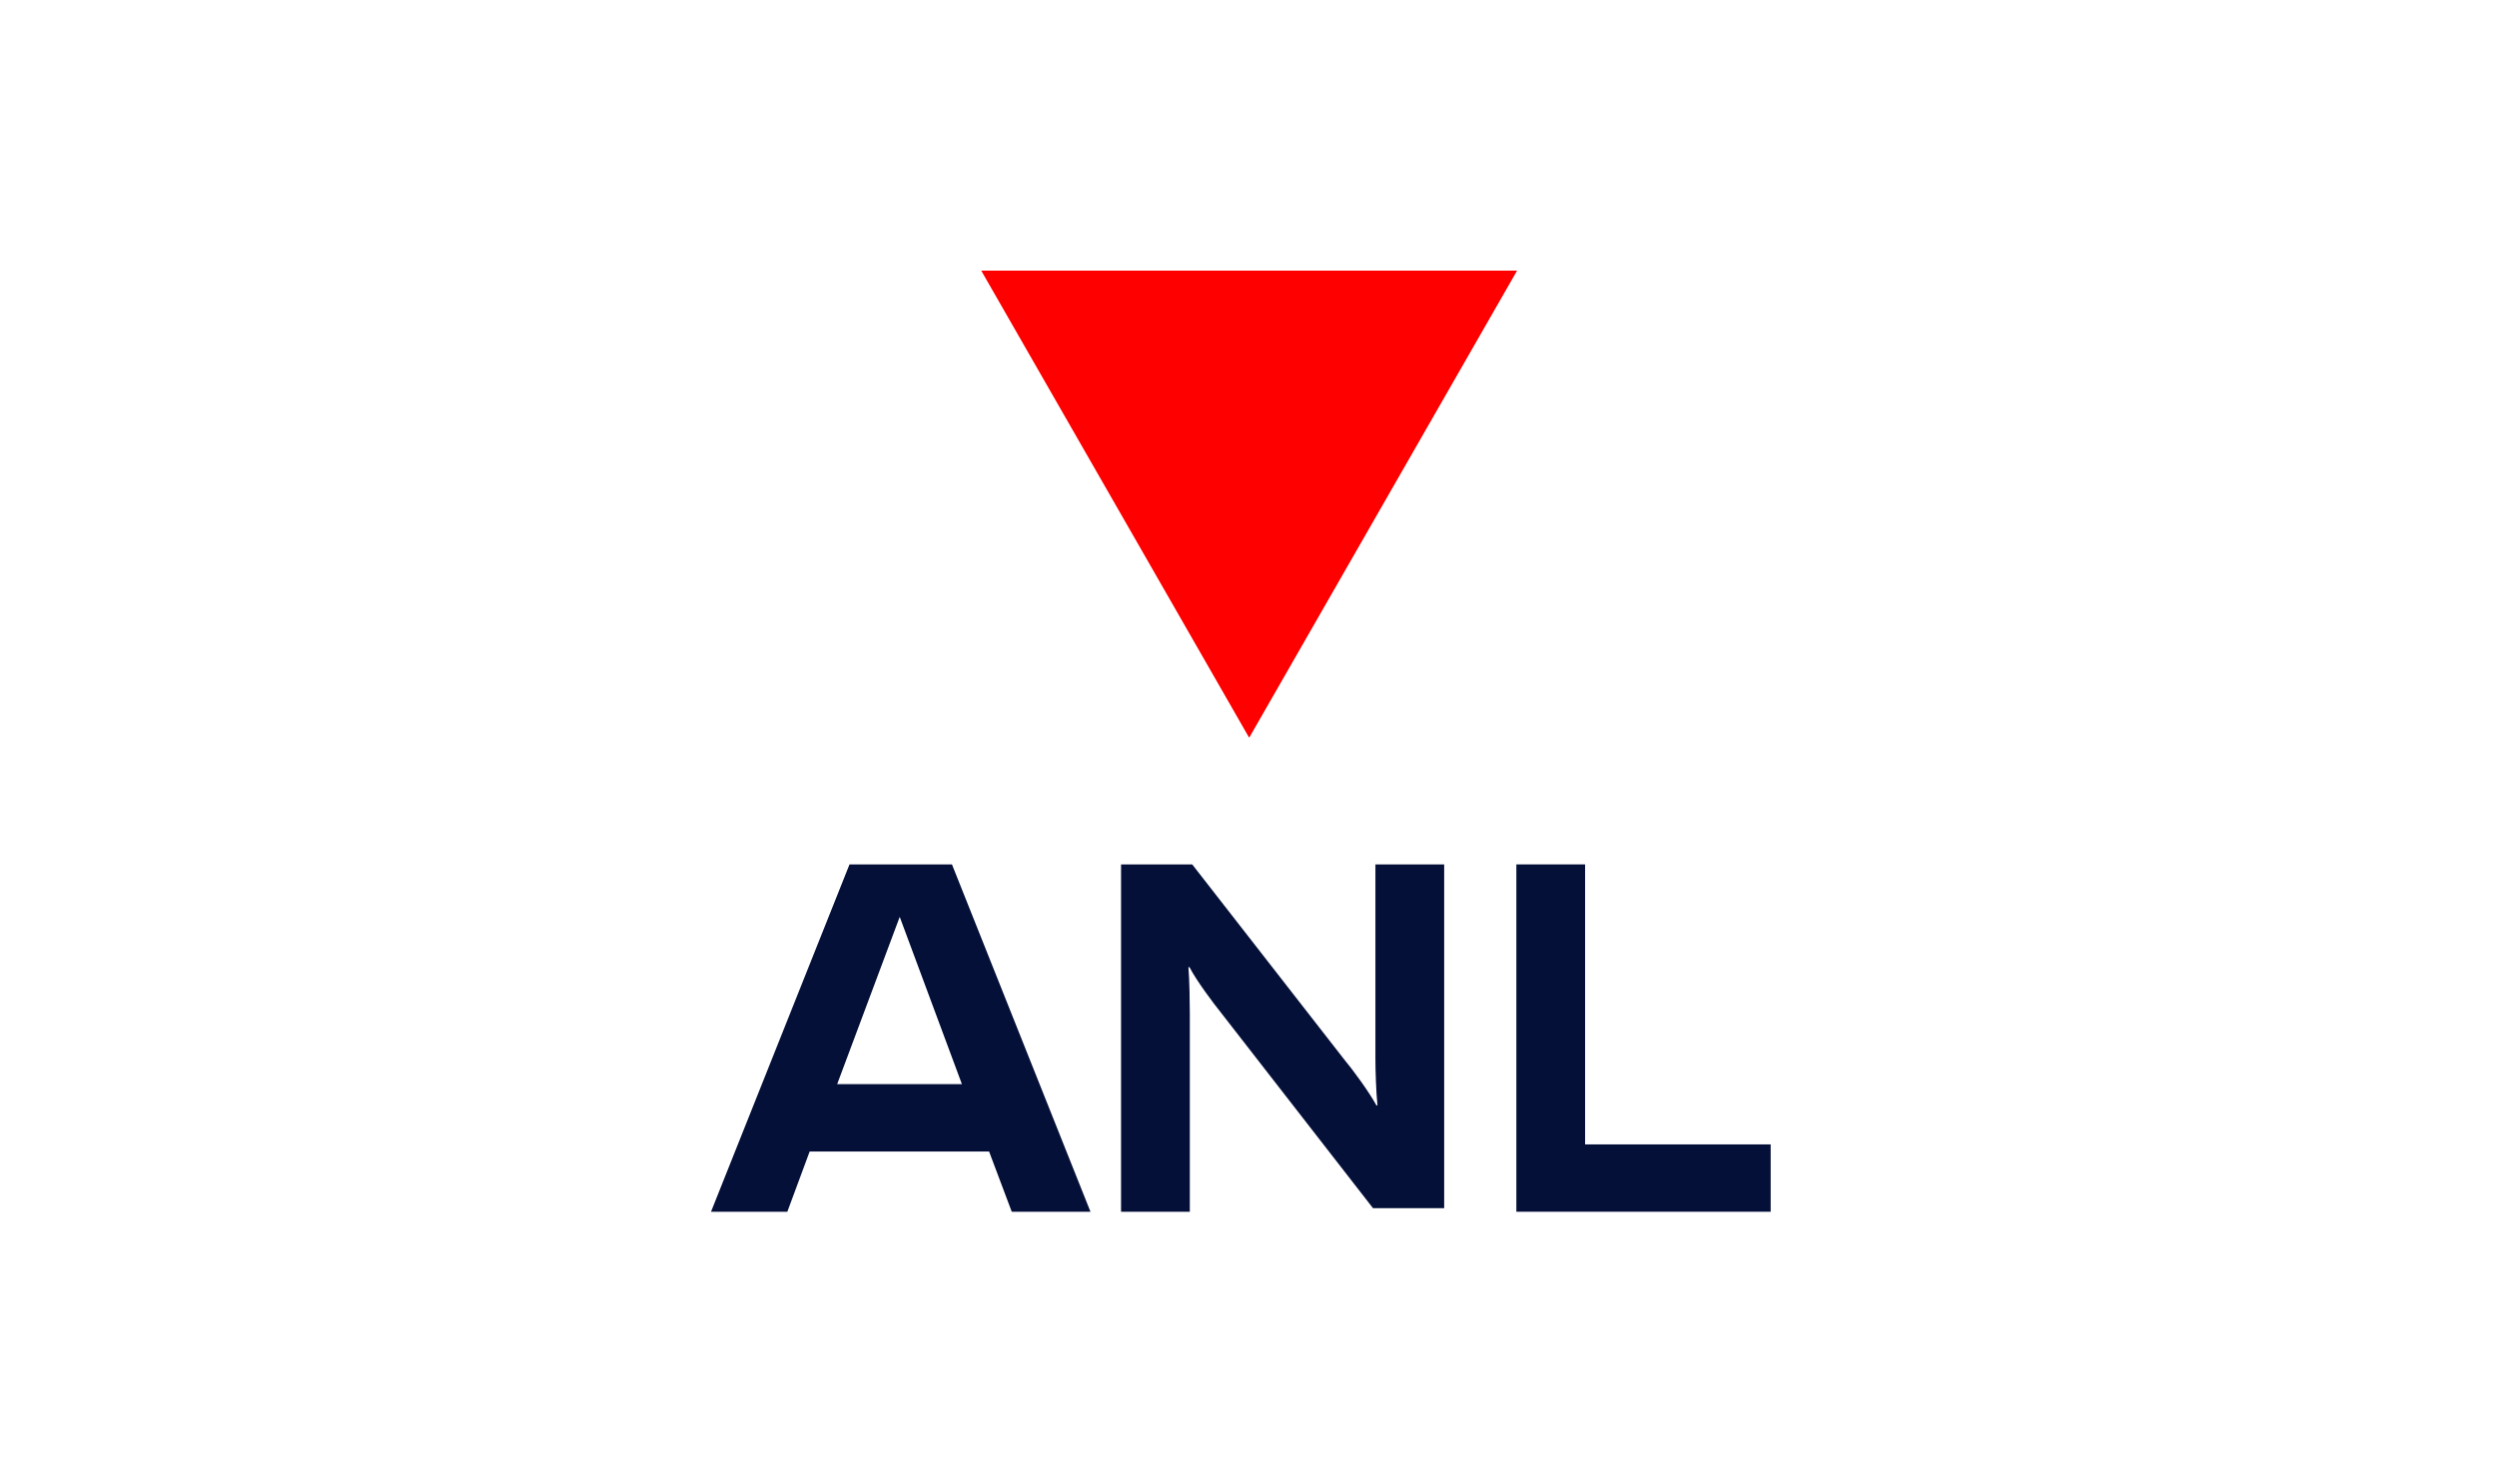 <?xml version="1.0" encoding="UTF-8"?>
<svg width="74px" height="44px" viewBox="0 0 74 44" version="1.1" xmlns="http://www.w3.org/2000/svg" xmlns:xlink="http://www.w3.org/1999/xlink">
    <title>LOGO / ANL</title>
    <g id="LOGO-/-ANL" stroke="none" stroke-width="1" fill="none" fill-rule="evenodd">
        <g id="logo-ANL" transform="translate(21, 8)" fill-rule="nonzero">
            <g id="Logo_3_" transform="translate(8, 0)" fill="#FF0000">
                <polygon id="triangle_3_" points="8.02 13.867 8.02 13.867 0.079 0.021 15.96 0.021"></polygon>
            </g>
            <g id="Group" transform="translate(0, 17.6)" fill="#051039">
                <path d="M2.333,10.316 L0.071,10.316 L4.176,0.021 L7.212,0.021 L11.317,10.316 L8.984,10.316 L8.312,8.53 L2.995,8.53 L2.333,10.316 Z M3.81,6.534 L7.507,6.534 L5.664,1.576 L3.81,6.534 Z" id="Shape"></path>
                <path d="M19.69,10.211 L15.198,4.433 C14.953,4.128 14.464,3.477 14.251,3.067 L14.22,3.067 C14.251,3.446 14.261,4.118 14.261,4.433 L14.261,10.316 L12.223,10.316 L12.223,0.021 L14.332,0.021 L18.834,5.799 C19.089,6.103 19.568,6.755 19.792,7.164 L19.822,7.164 C19.782,6.786 19.761,6.114 19.761,5.799 L19.761,0.021 L21.799,0.021 L21.799,10.211 L19.69,10.211 Z" id="Path"></path>
                <polygon id="Path" points="31.475 10.316 23.938 10.316 23.938 0.021 25.975 0.021 25.975 8.32 31.475 8.32"></polygon>
            </g>
        </g>
    </g>
</svg>
